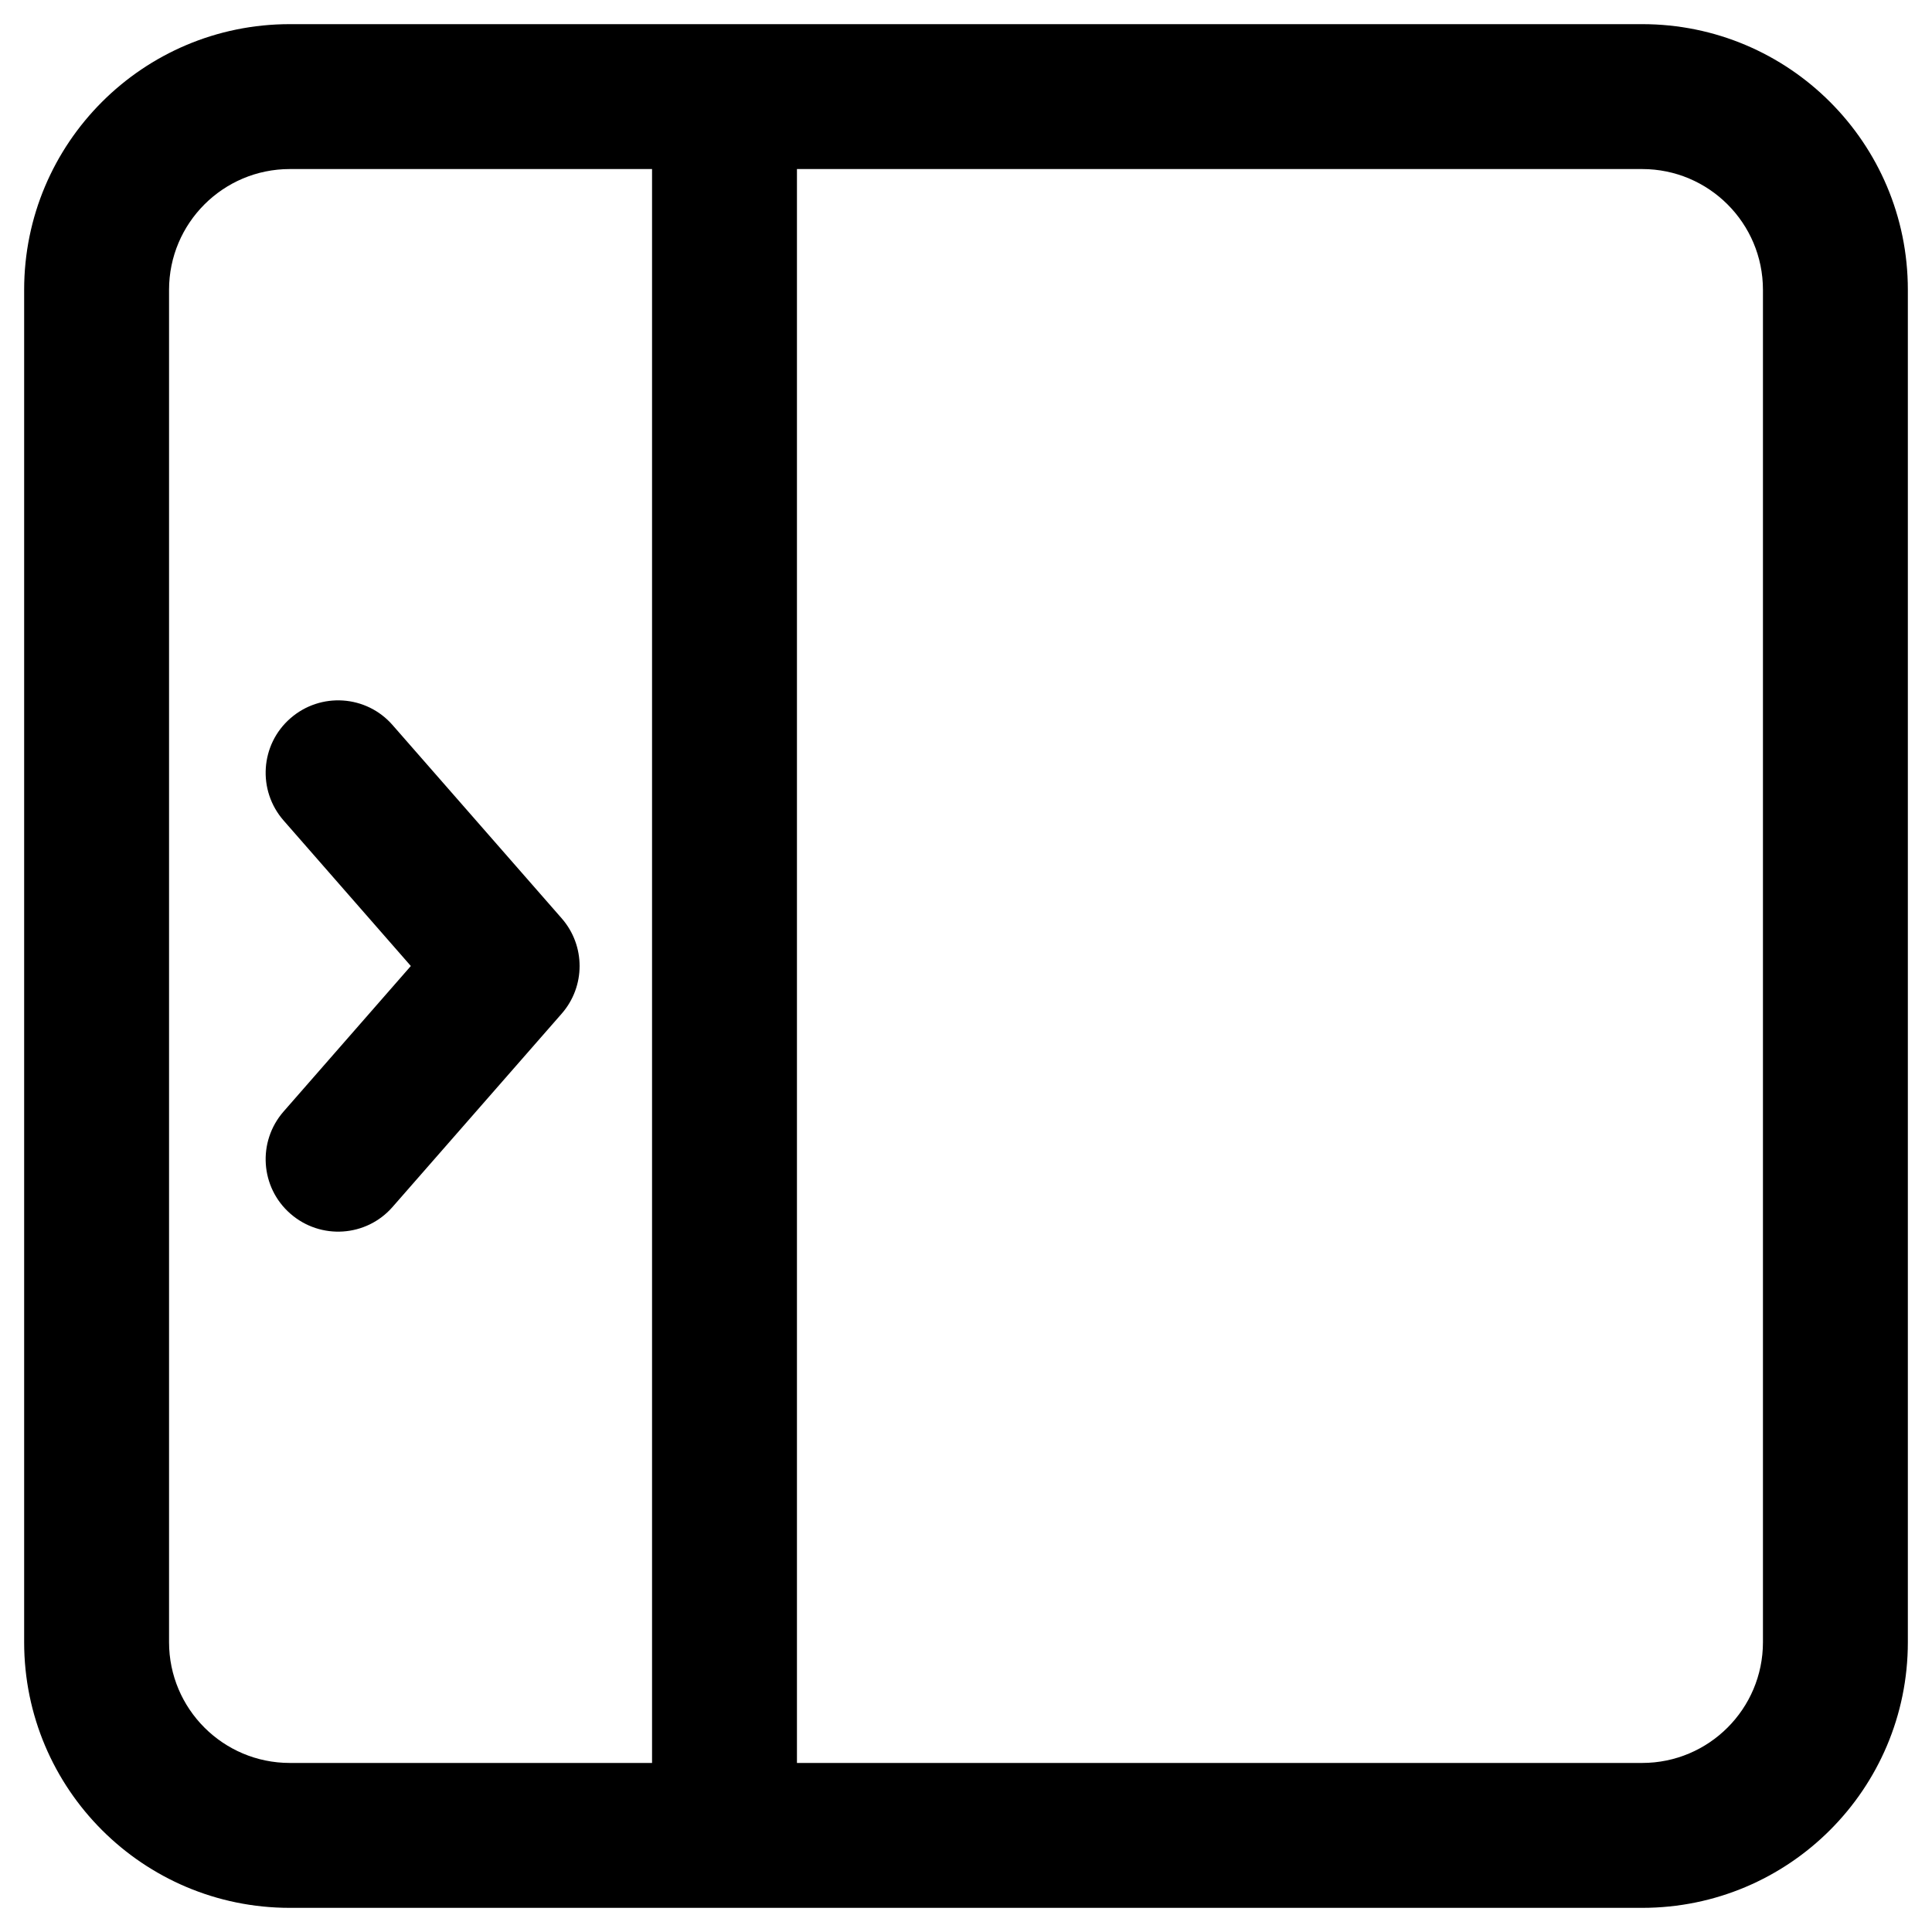 <svg width="20" height="20" viewBox="0 0 20 20" xmlns="http://www.w3.org/2000/svg">
<path id="sidebar" fill-rule="evenodd" clip-rule="evenodd" d="M3 1.75C2.31 1.75 1.75 2.31 1.75 3V17C1.75 17.69 2.31 18.25 3 18.25H6.75V1.75H3ZM17 1.75H8.25V18.25H17C17.69 18.25 18.25 17.69 18.25 17V3C18.25 2.31 17.69 1.75 17 1.75ZM3 19.75H7.5H17C18.519 19.75 19.75 18.519 19.75 17V3C19.75 1.481 18.519 0.25 17 0.25H7.5H3C1.481 0.25 0.25 1.481 0.25 3V17C0.25 18.519 1.481 19.75 3 19.75ZM4.064 7.506C3.792 7.194 3.318 7.163 3.006 7.436C2.694 7.708 2.663 8.182 2.936 8.494L4.253 10L2.936 11.506C2.663 11.818 2.694 12.292 3.006 12.564C3.318 12.837 3.792 12.806 4.064 12.494L5.814 10.494C6.062 10.211 6.062 9.789 5.814 9.506L4.064 7.506Z"/>
</svg>
